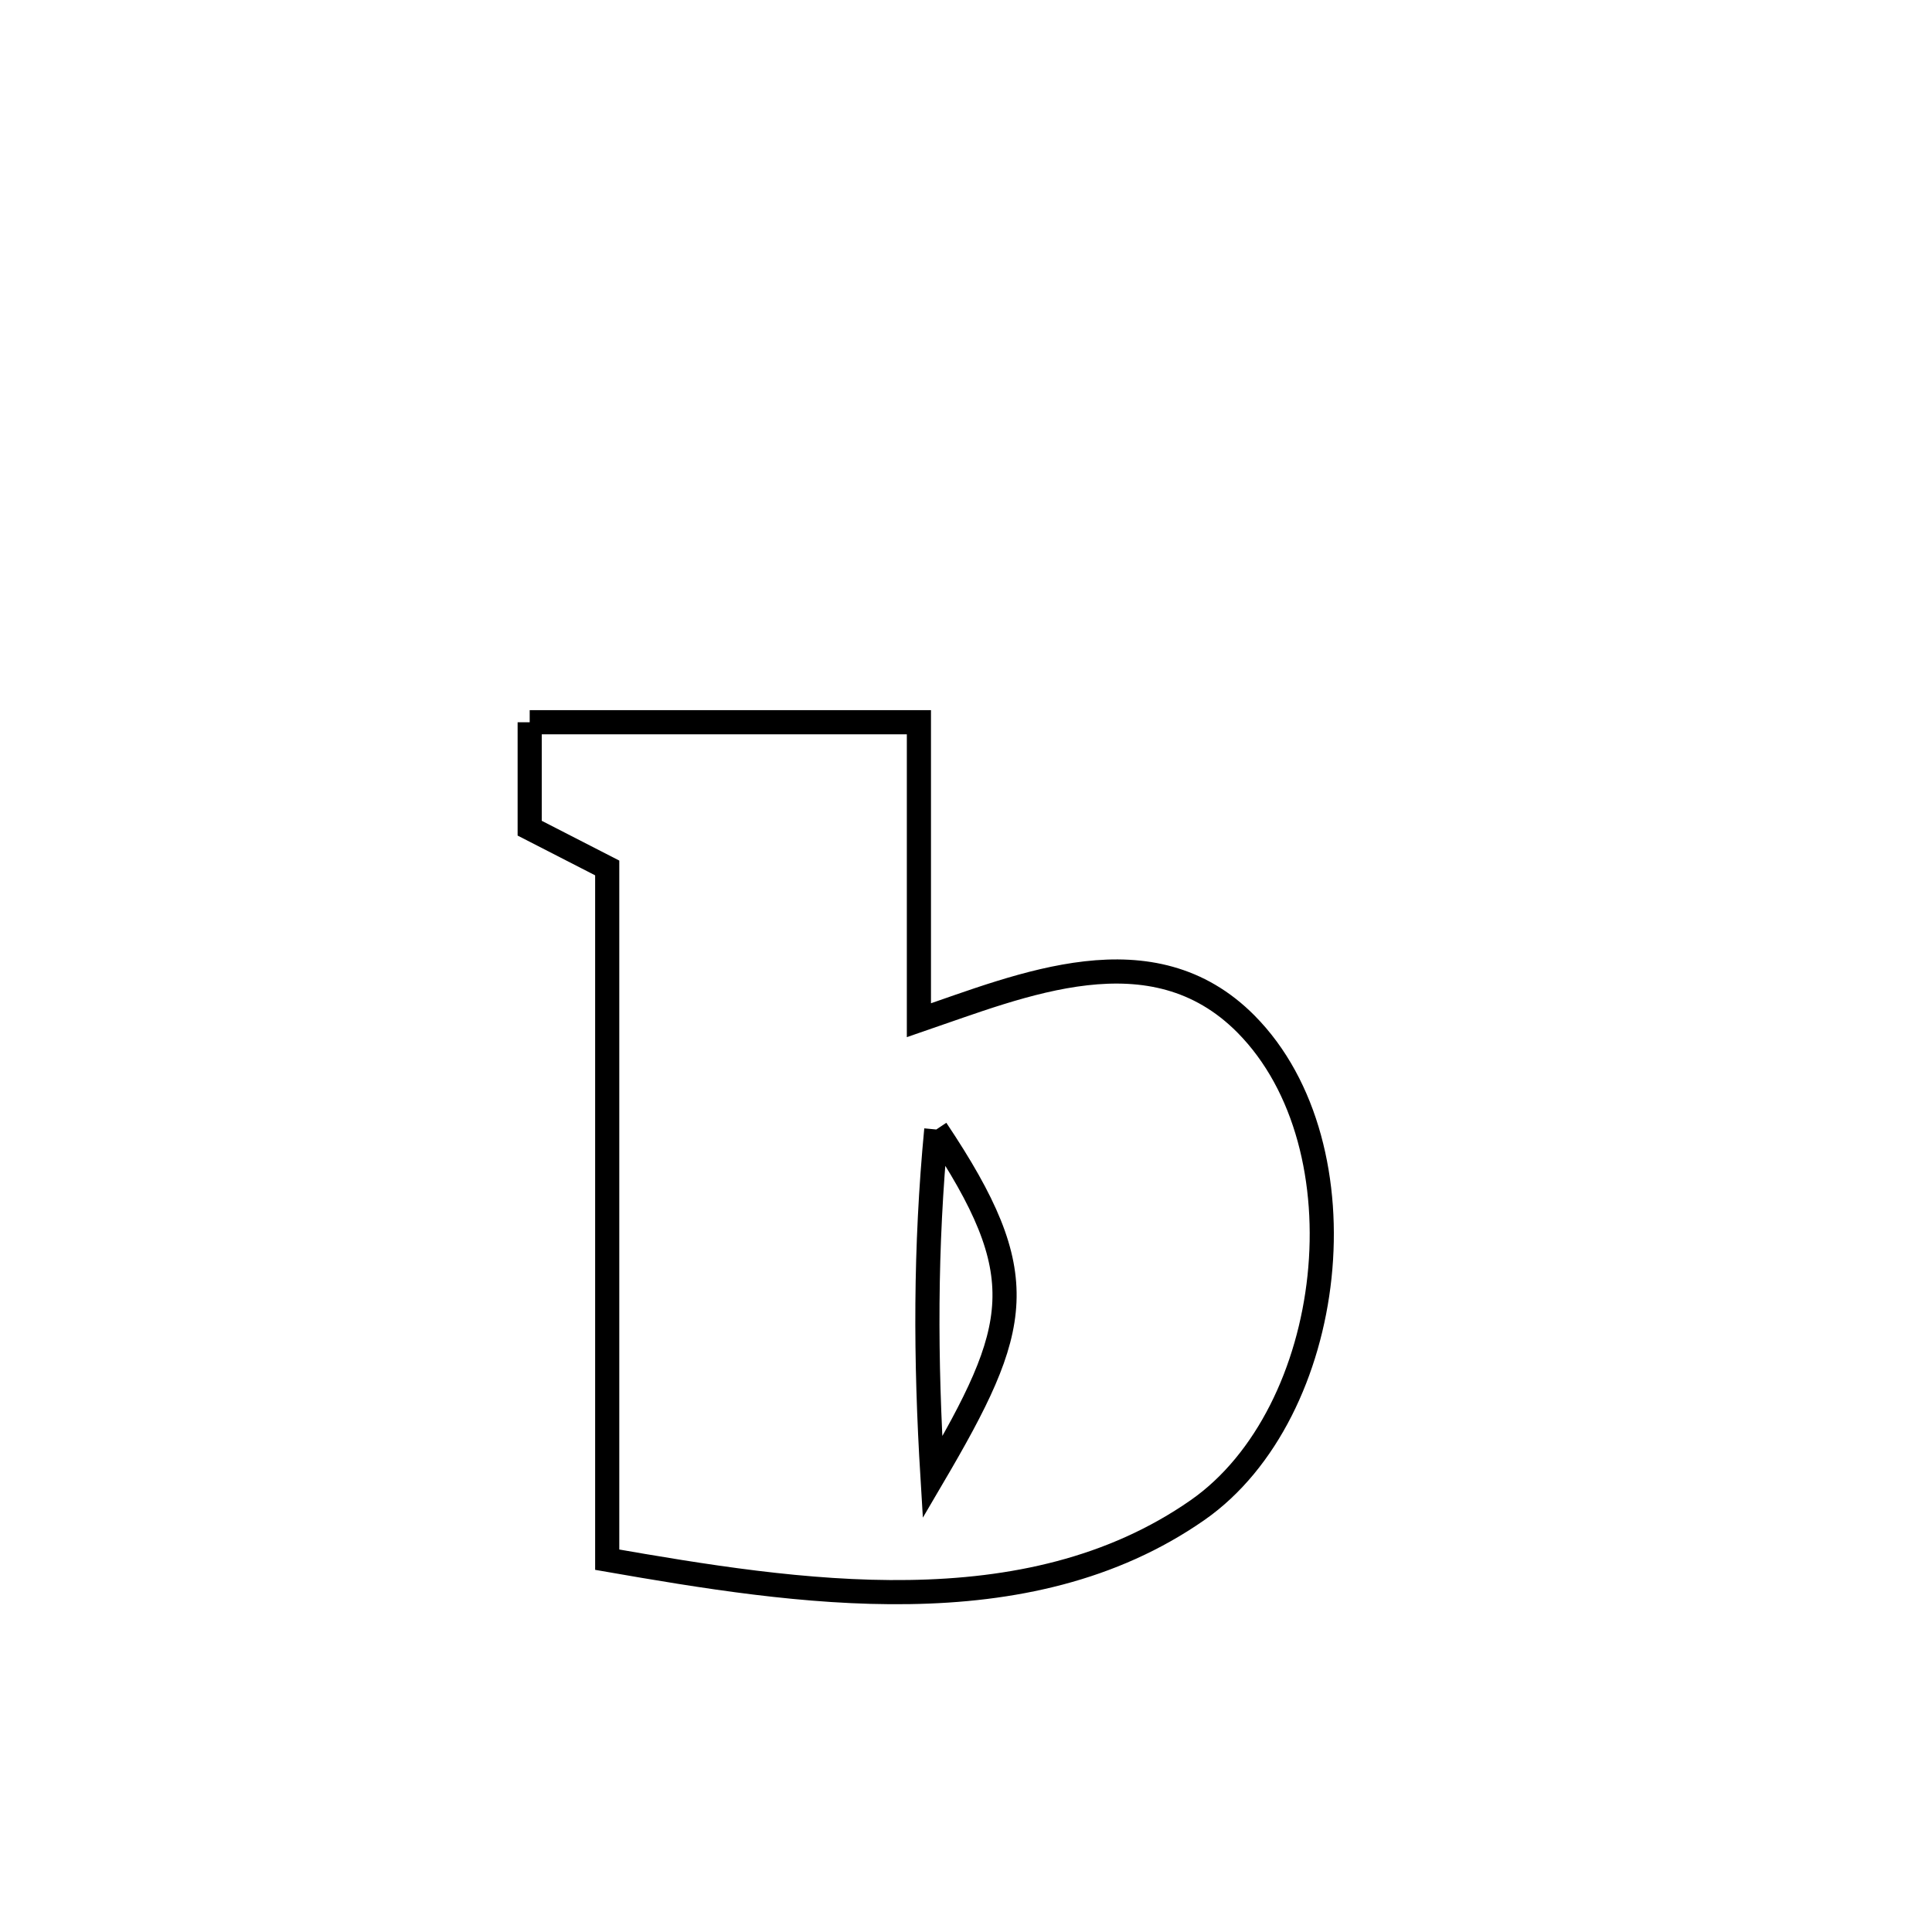 <svg xmlns="http://www.w3.org/2000/svg" viewBox="0.0 0.0 24.0 24.0" height="200px" width="200px"><path fill="none" stroke="black" stroke-width=".3" stroke-opacity="1.0"  filling="0" d="M6.58 8.972 L6.58 8.972 C8.191 8.972 9.803 8.972 11.415 8.972 L11.415 8.972 C11.415 10.206 11.415 11.44 11.415 12.674 L11.415 12.674 C12.699 12.235 14.309 11.542 15.478 12.721 C16.991 14.249 16.601 17.554 14.878 18.758 C13.813 19.501 12.568 19.758 11.295 19.777 C10.022 19.797 8.721 19.58 7.543 19.375 L7.543 19.375 C7.543 17.943 7.543 16.511 7.543 15.079 C7.543 13.646 7.543 12.214 7.543 10.782 L7.543 10.782 C7.222 10.617 6.901 10.452 6.58 10.288 L6.58 10.288 C6.58 9.849 6.58 9.411 6.58 8.972 L6.58 8.972"></path>
<path fill="none" stroke="black" stroke-width=".3" stroke-opacity="1.0"  filling="0" d="M11.631 14.031 L11.631 14.031 C11.491 15.503 11.494 16.877 11.584 18.352 L11.584 18.352 C12.684 16.478 12.85 15.854 11.631 14.031 L11.631 14.031"></path></svg>